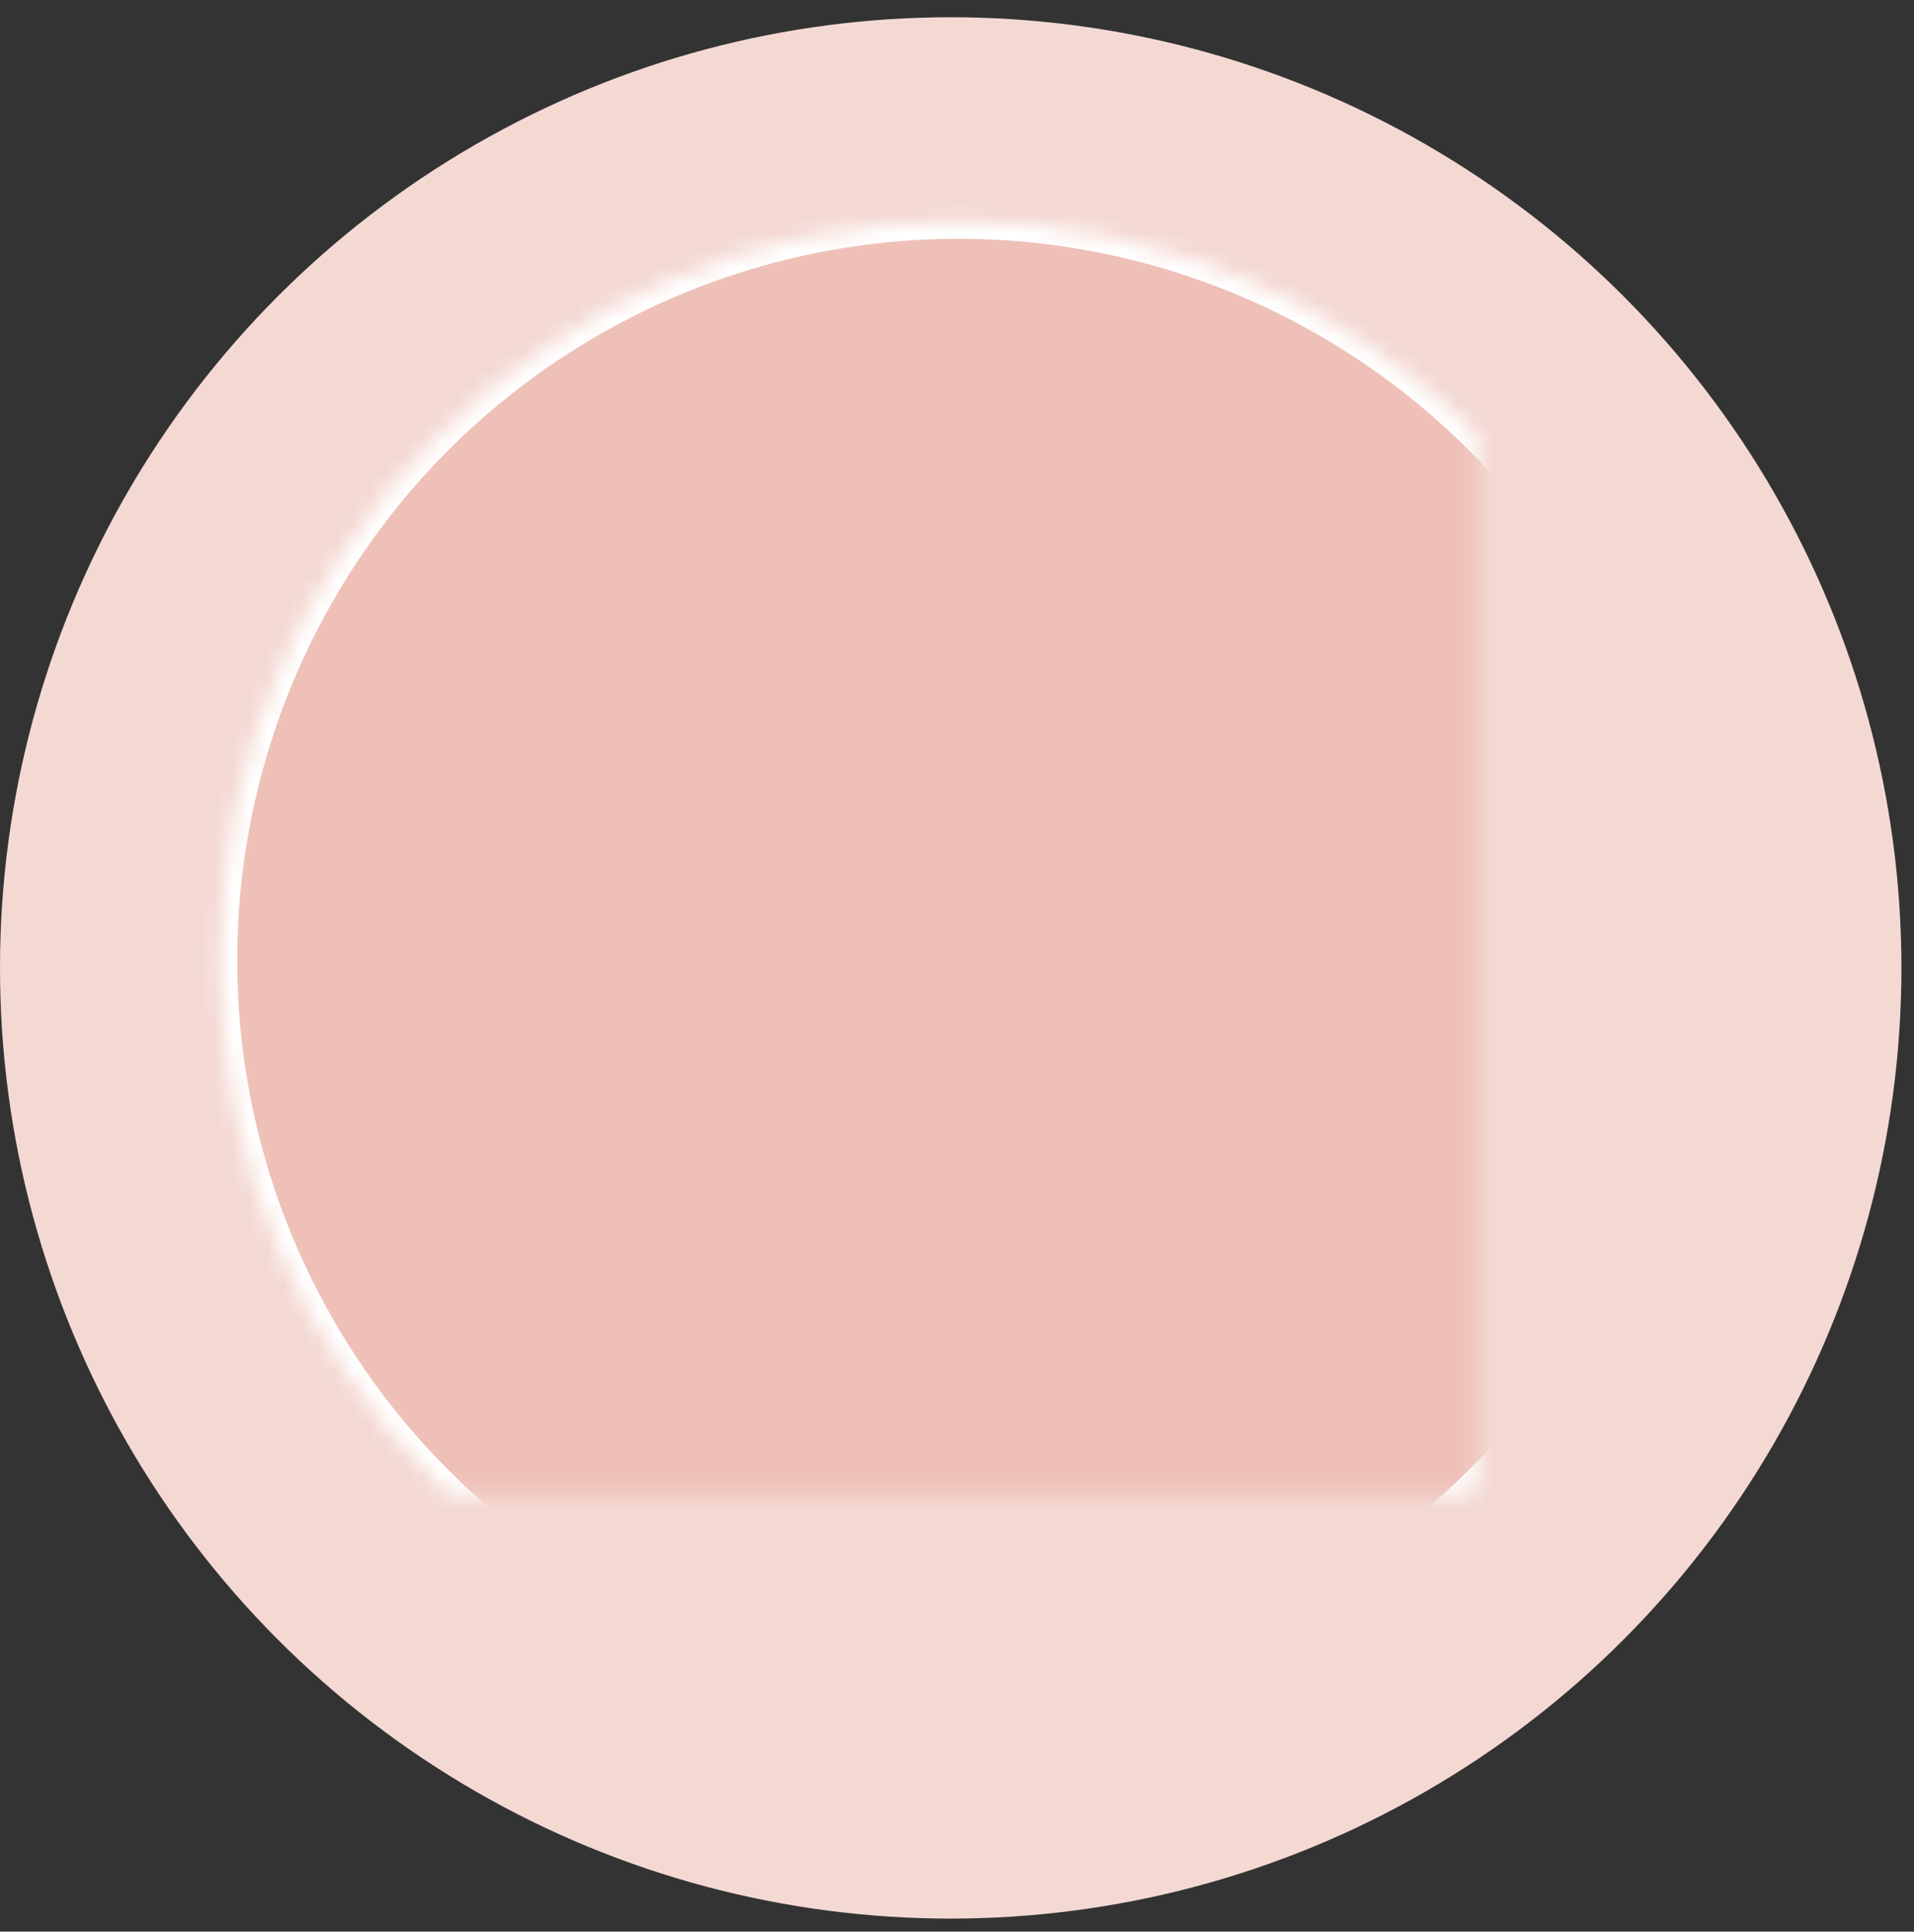 
<svg width="111px" height="112px" viewBox="0 -1 111 112" version="1.1" xmlns="http://www.w3.org/2000/svg" xmlns:xlink="http://www.w3.org/1999/xlink">
    <rect x="0" y="-1" width="111" height="112" fill="#333333" stroke="none"/>
    <!-- Generator: Sketch 40.2 (33826) - http://www.bohemiancoding.com/sketch -->
    <desc>Created with Sketch.</desc>
    <defs>
        <ellipse id="path-1" cx="55.135" cy="55.122" rx="55.135" ry="55.122"></ellipse>
        <ellipse id="path-3" cx="55.591" cy="54.667" rx="42.833" ry="42.822"></ellipse>
        <mask id="mask-4" maskContentUnits="userSpaceOnUse" maskUnits="objectBoundingBox" x="0" y="0" width="85.665" height="85.644" fill="white">
            <use xlink:href="#path-3"></use>
        </mask>
    </defs>
    <g id="the-party-icons-50" stroke="none" stroke-width="1" fill="none" fill-rule="evenodd" transform="translate(0, -0)">
        <mask id="mask-2" fill="white">
            <use xlink:href="#path-1"></use>
        </mask>
        <use id="Mask" fill="#F4D9D3" xlink:href="#path-1"></use>
        <g id="Oval-7" mask="url(#mask-2)" stroke-width="2" stroke="#FFFFFF" fill="#EEC0B7">
            <use mask="url(#mask-4)" xlink:href="#path-3"></use>
        </g>
    </g>
</svg>